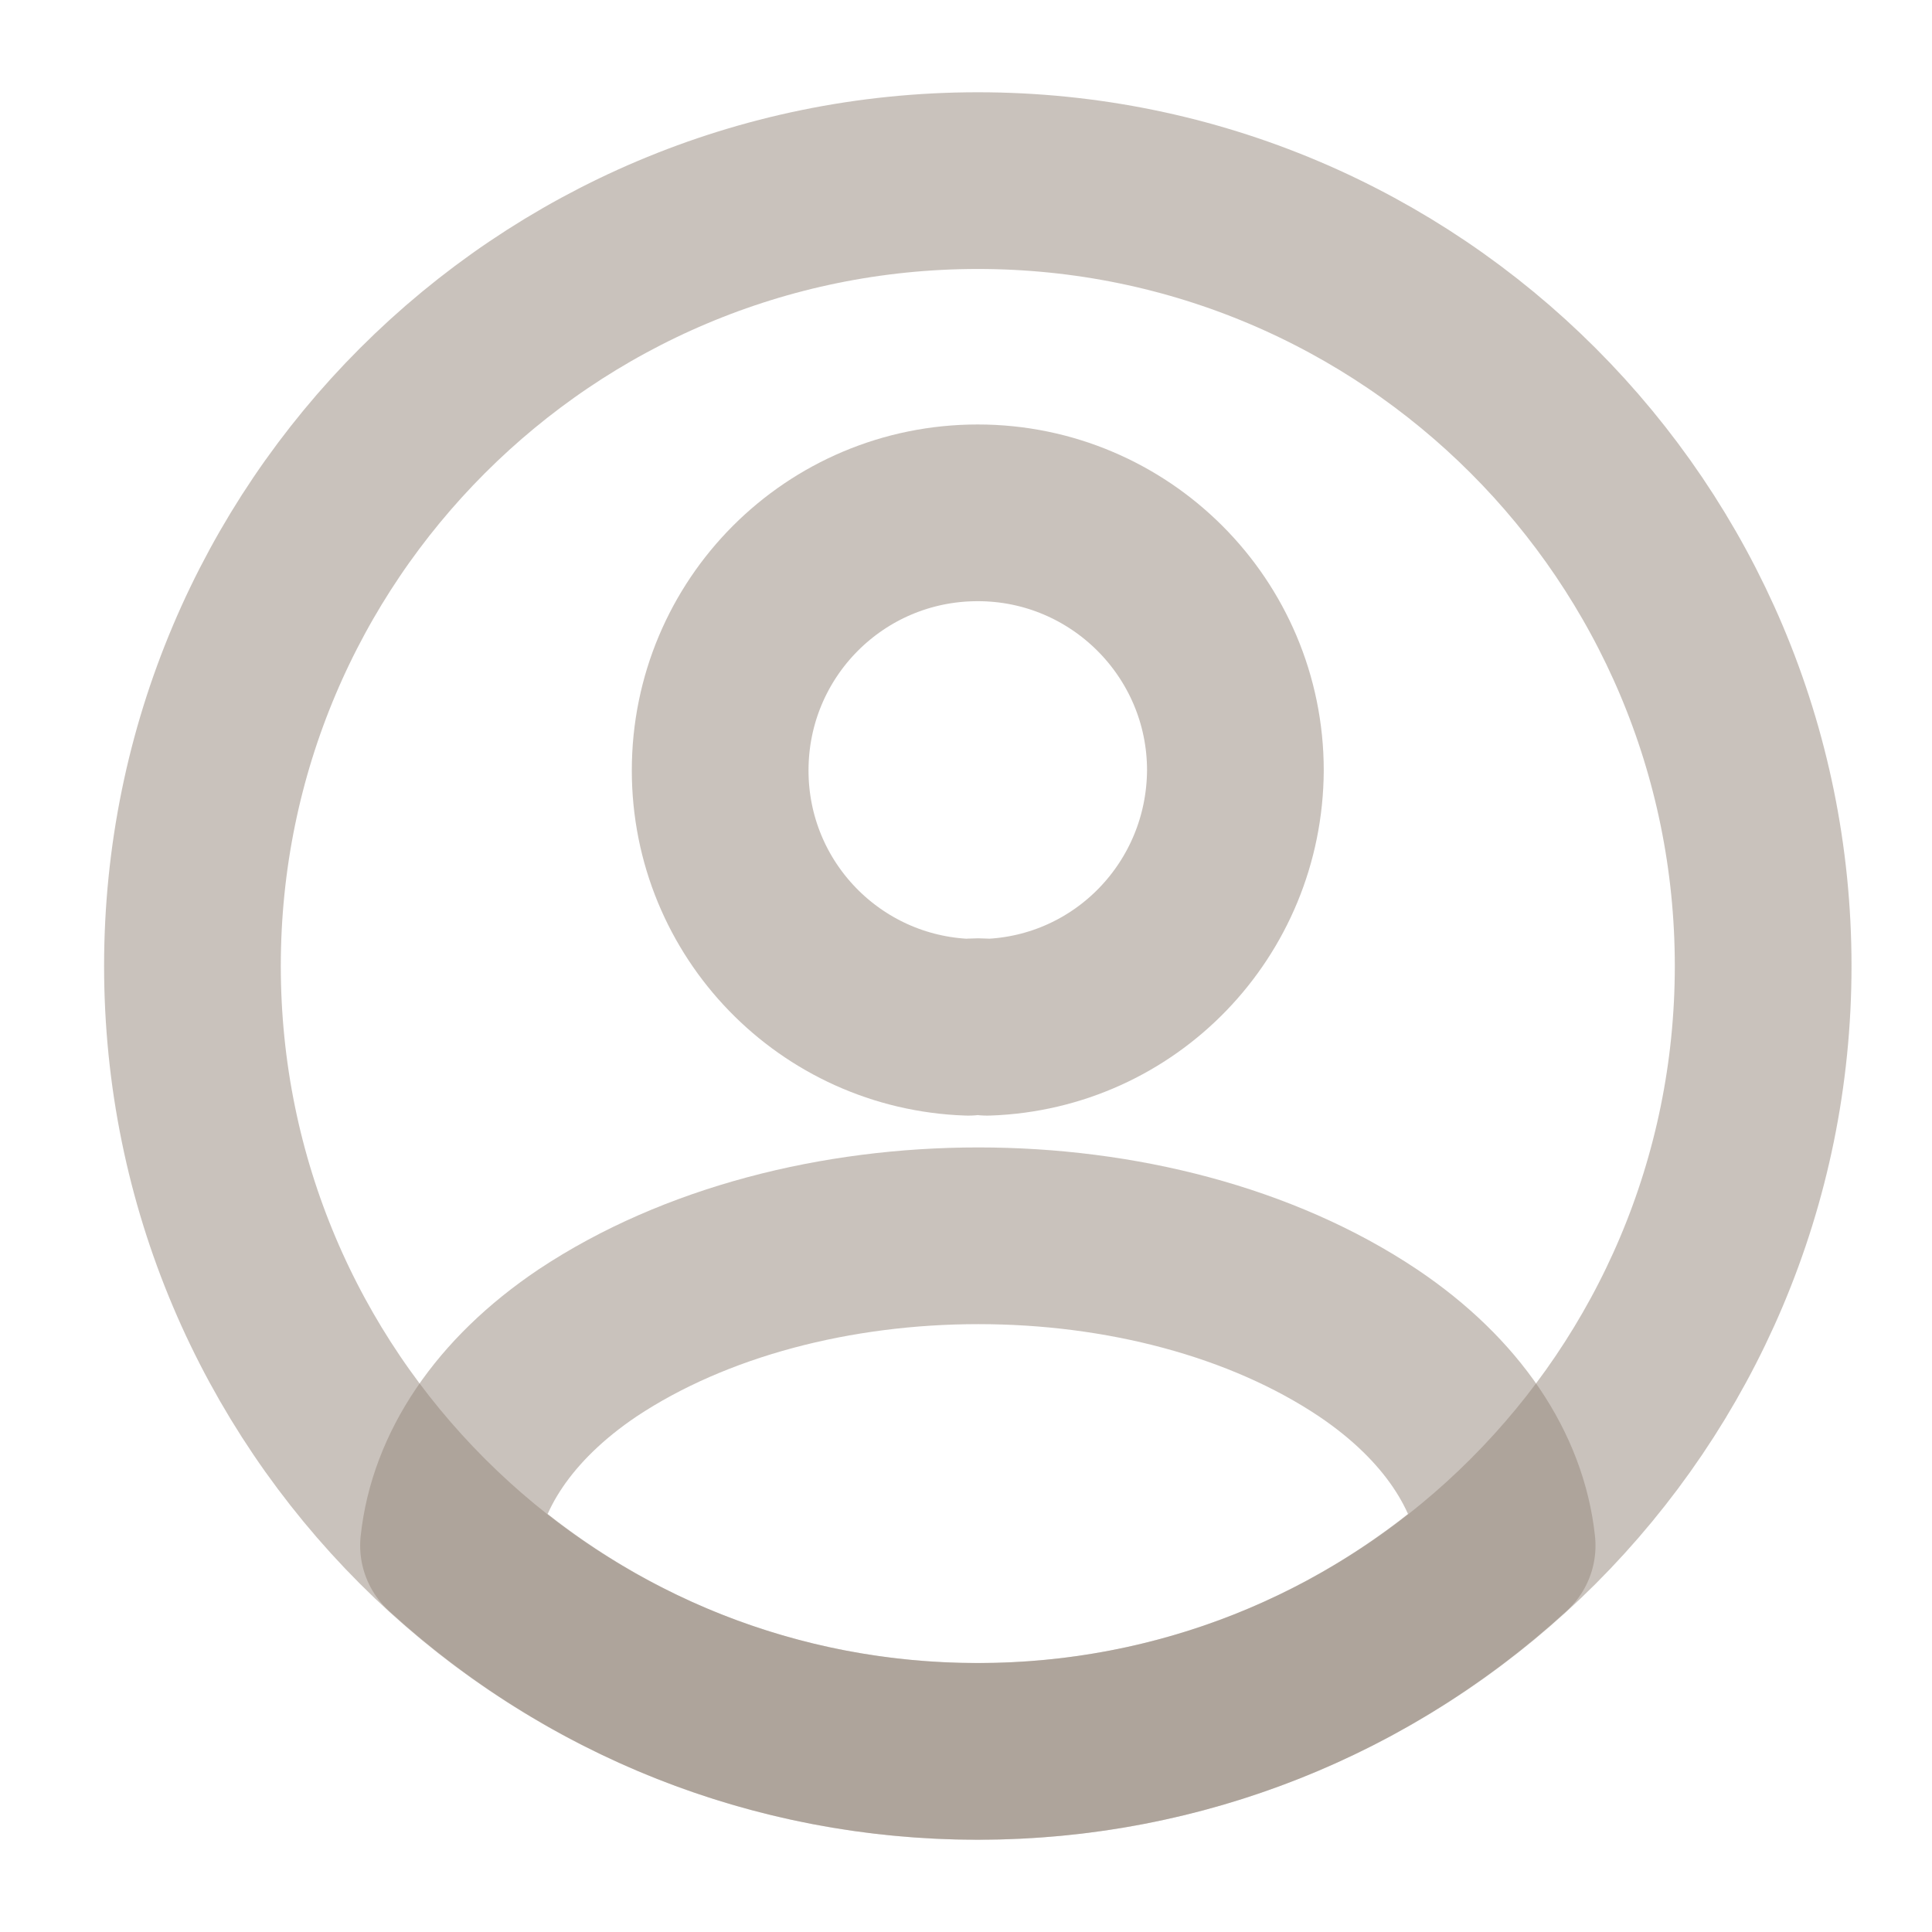 <svg width="41" height="41" viewBox="0 0 41 41" fill="none" xmlns="http://www.w3.org/2000/svg">
<g id="profile-circle_svgrepo.com">
<path id="Vector" d="M20.95 21.8C20.833 21.783 20.683 21.783 20.55 21.8C17.617 21.7 15.283 19.3 15.283 16.35C15.283 13.333 17.717 10.883 20.75 10.883C23.767 10.883 26.217 13.333 26.217 16.35C26.2 19.3 23.883 21.7 20.95 21.8Z" stroke="#95877A" stroke-opacity="0.5" stroke-width="3.75" stroke-linecap="round" stroke-linejoin="round"/>
<path id="Vector_2" d="M31.984 32.8C29.018 35.517 25.084 37.167 20.751 37.167C16.418 37.167 12.484 35.517 9.518 32.8C9.684 31.233 10.684 29.7 12.468 28.5C17.034 25.467 24.501 25.467 29.034 28.5C30.818 29.7 31.818 31.233 31.984 32.8Z" stroke="#95877A" stroke-opacity="0.5" stroke-width="3.75" stroke-linecap="round" stroke-linejoin="round"/>
<path id="Vector_3" d="M20.751 37.167C29.955 37.167 37.417 29.705 37.417 20.5C37.417 11.295 29.955 3.833 20.751 3.833C11.546 3.833 4.084 11.295 4.084 20.5C4.084 29.705 11.546 37.167 20.751 37.167Z" stroke="#95877A" stroke-opacity="0.5" stroke-width="3.75" stroke-linecap="round" stroke-linejoin="round"/>
</g>
</svg>
